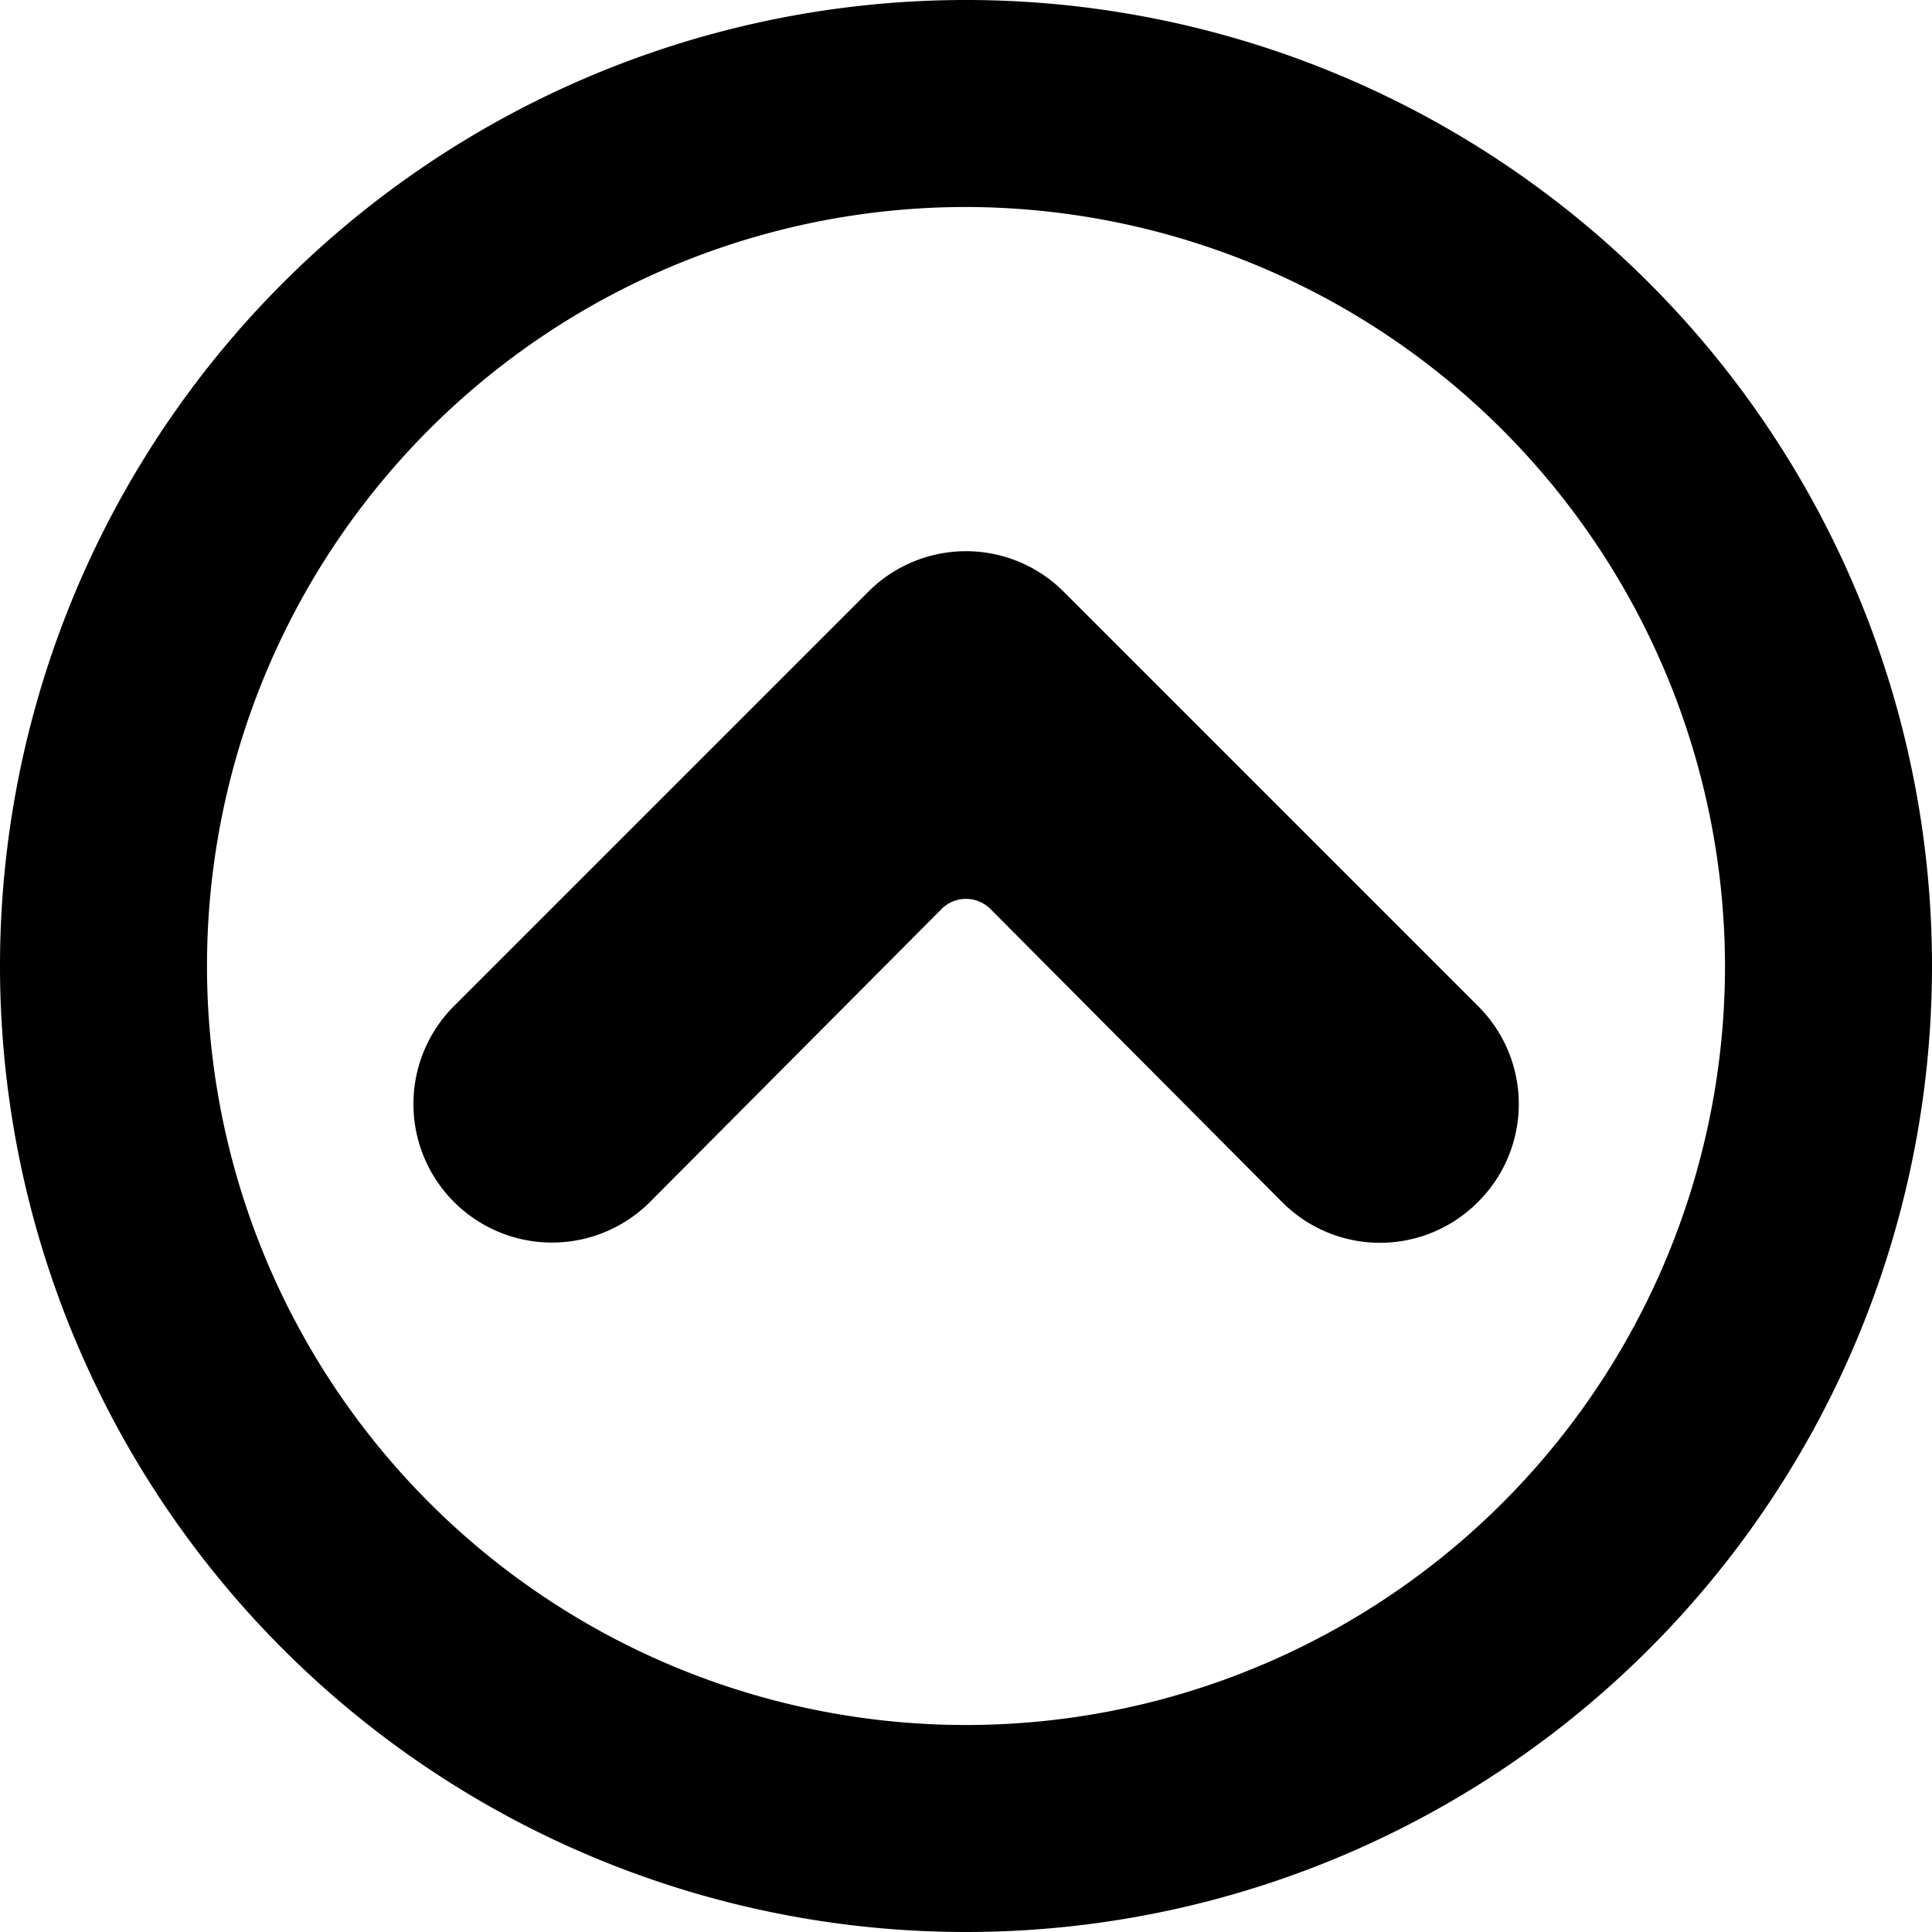 <svg xmlns="http://www.w3.org/2000/svg" viewBox="0 0 14 14">
  <g>
    <path d="M10.71,8.71a1,1,0,0,1-1.42,0L7.18,6.59a.25.25,0,0,0-.36,0L4.71,8.71A1,1,0,0,1,3.29,7.29l3-3a1,1,0,0,1,1.42,0l3,3A1,1,0,0,1,10.71,8.71Z" style="fill: #000001"/>
    <path d="M7,14a7,7,0,1,1,7-7A7,7,0,0,1,7,14ZM7,1.5A5.5,5.5,0,1,0,12.5,7,5.51,5.51,0,0,0,7,1.5Z" style="fill: #000001"/>
  </g>
</svg>
